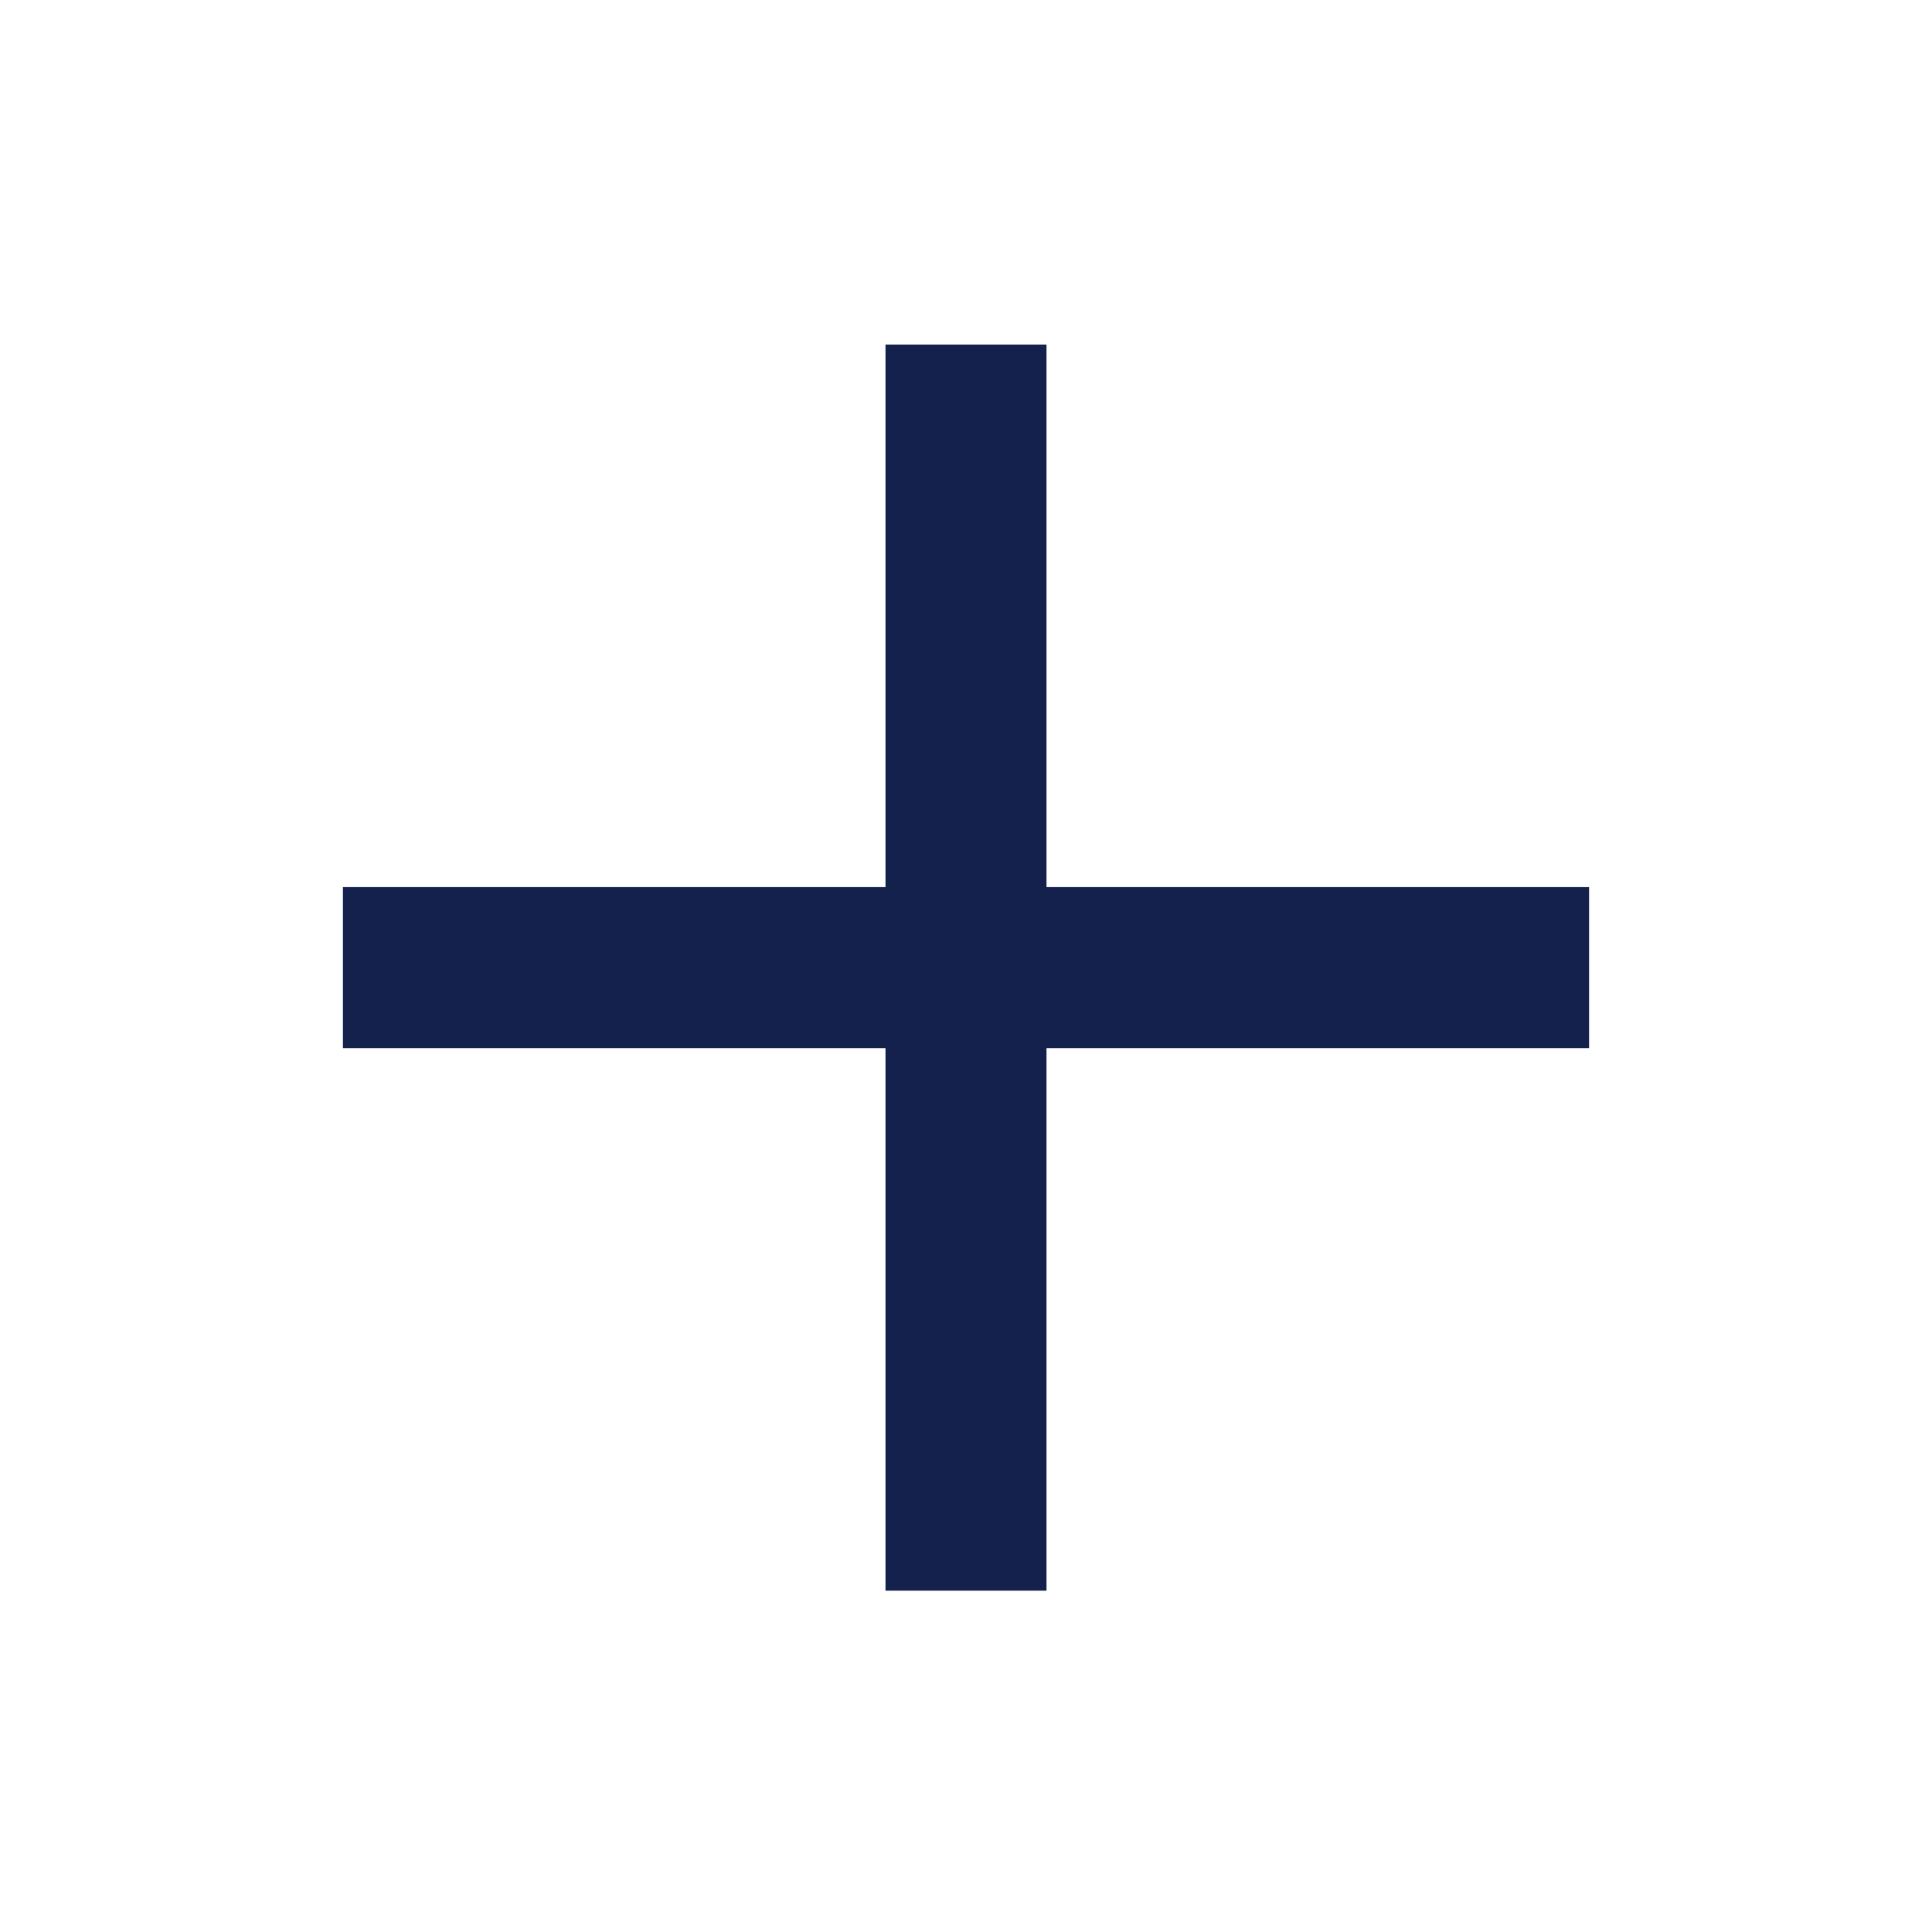 <svg width="24" height="24" viewBox="0 0 24 24" fill="none" xmlns="http://www.w3.org/2000/svg">
<g id="Plus">
<g id="Vector">
<path fill-rule="evenodd" clip-rule="evenodd" d="M13 4.28V19.76H11V4.28H13Z" fill="#14214D"/>
<path fill-rule="evenodd" clip-rule="evenodd" d="M19.74 13.02H4.26V11.02H19.74V13.02Z" fill="#14214D"/>
</g>
</g>
</svg>
